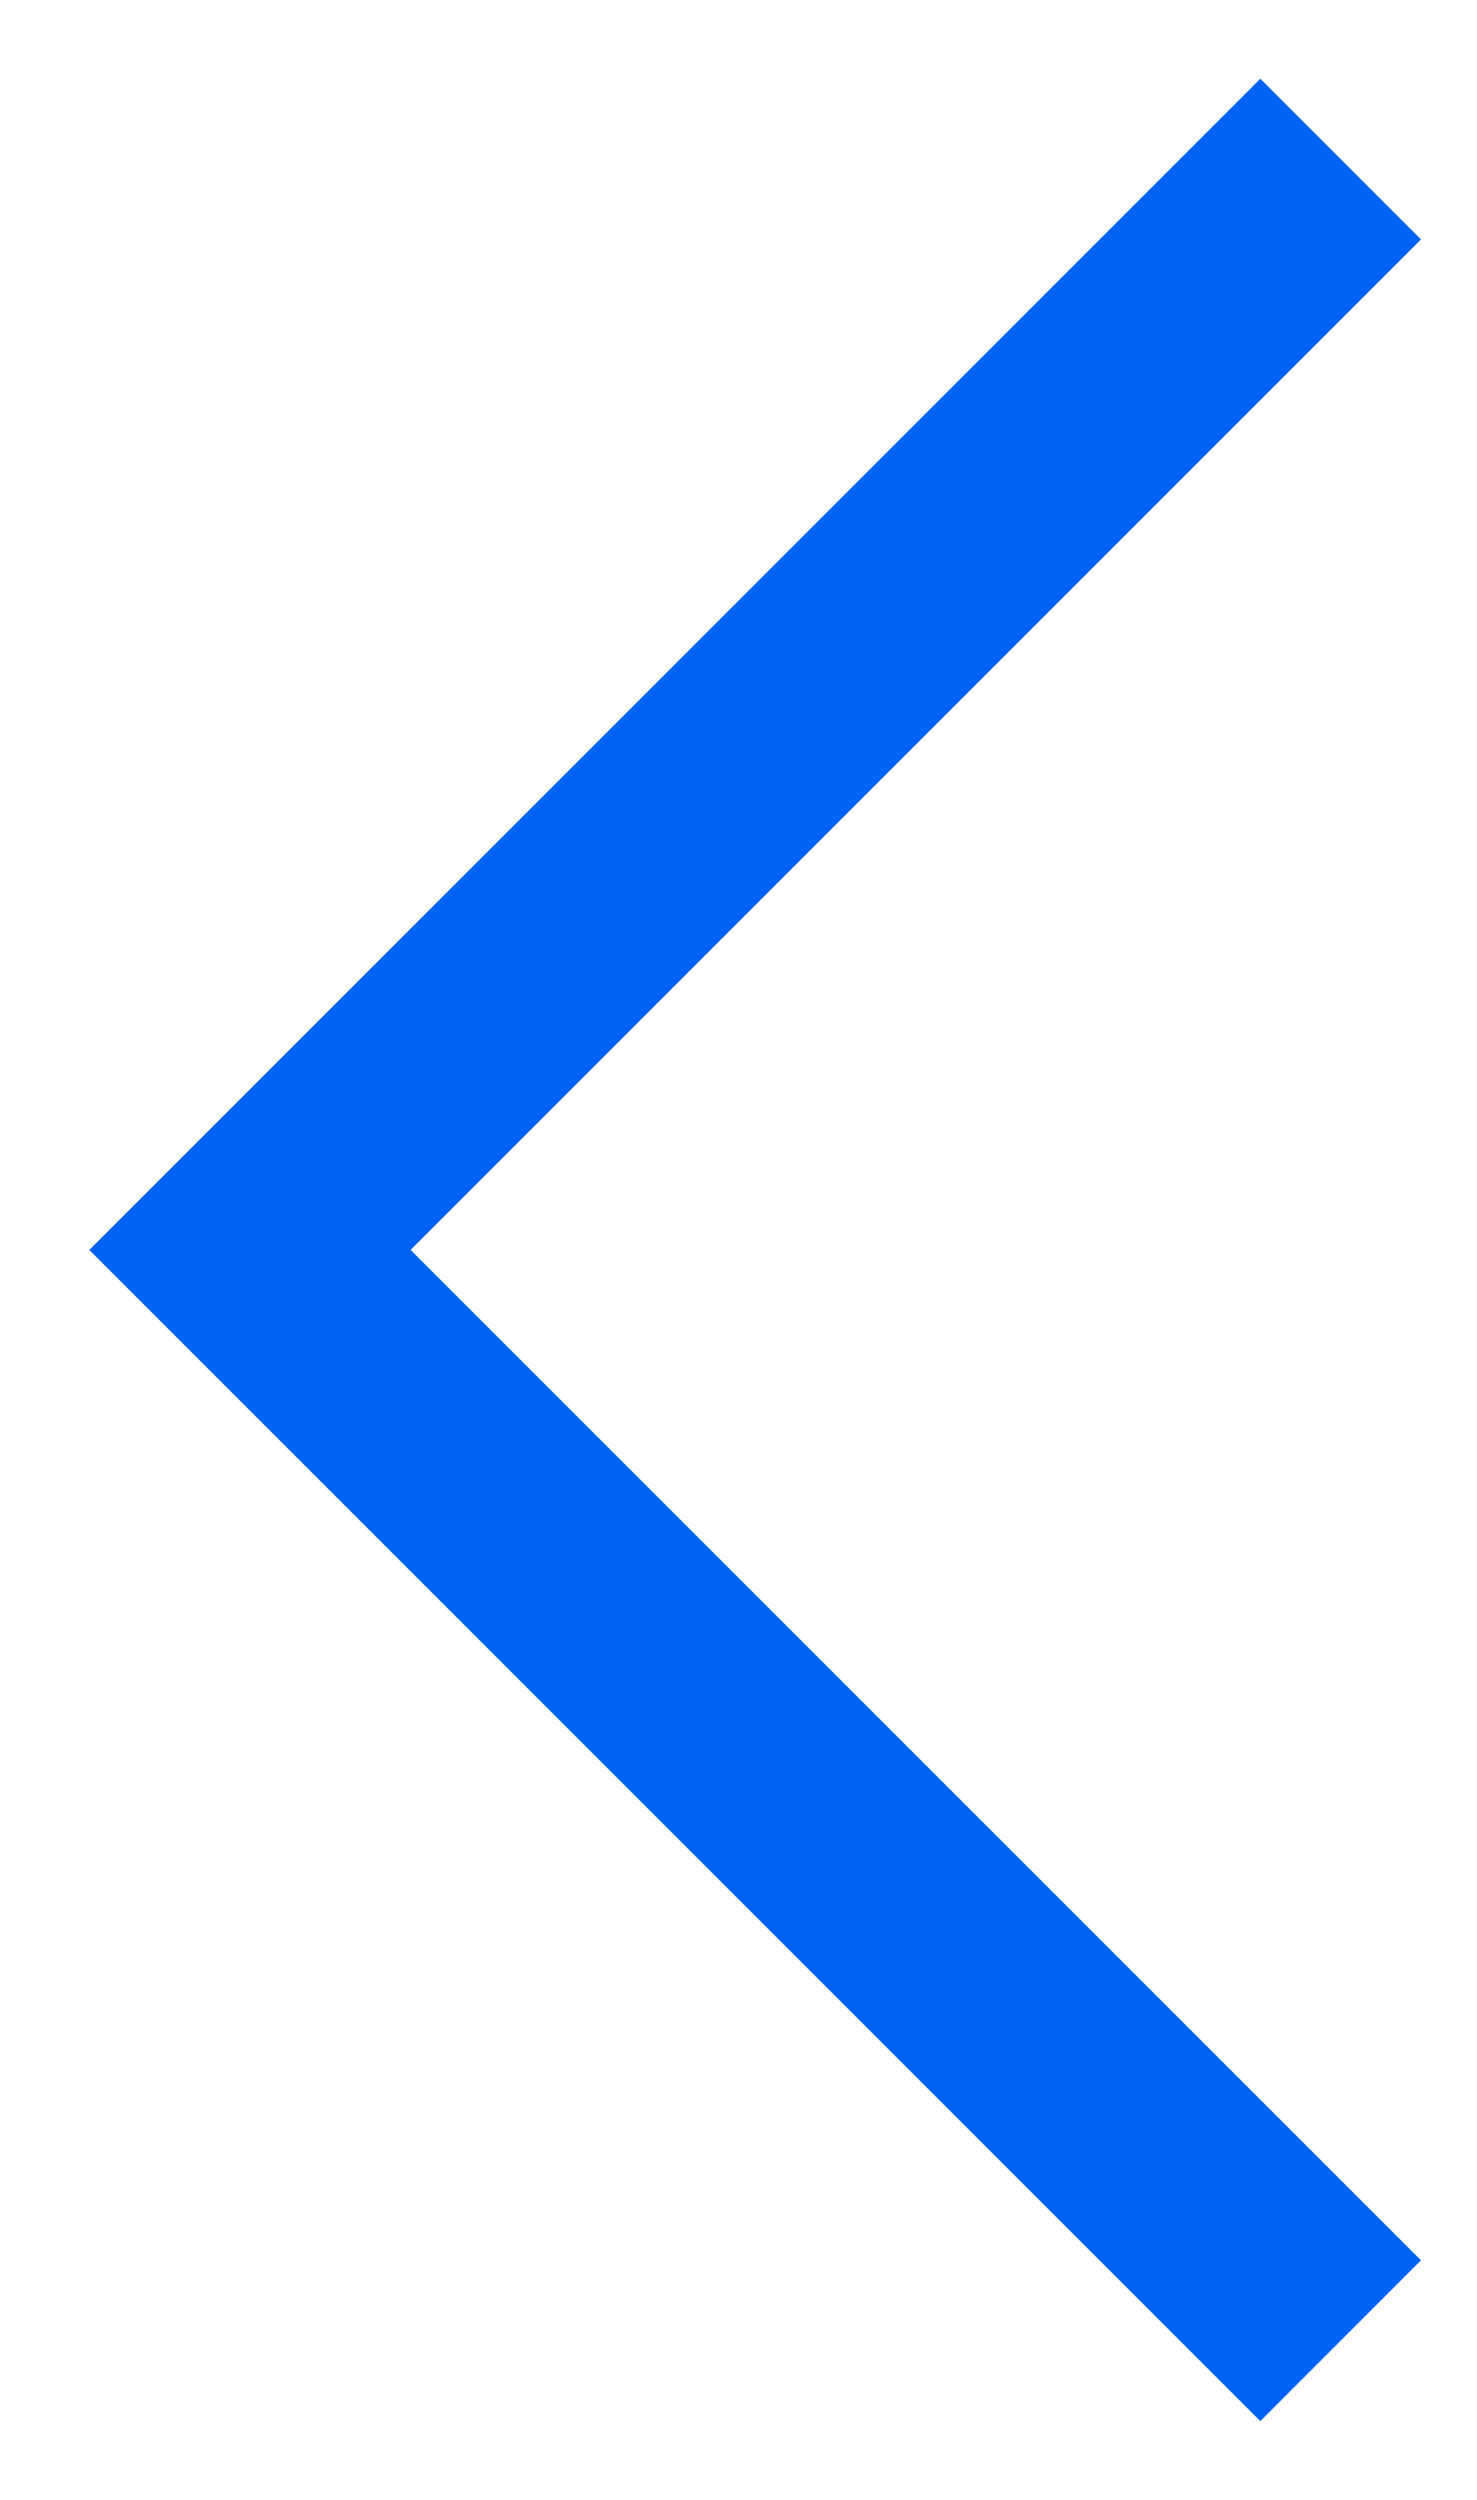 <svg width="13" height="22" viewBox="0 0 13 22" fill="none" xmlns="http://www.w3.org/2000/svg">
<path d="M2.2 11L1.493 10.293L0.786 11L1.493 11.707L2.2 11ZM12.507 19.892L2.907 10.293L1.493 11.707L11.093 21.307L12.507 19.892ZM2.907 11.707L12.507 2.107L11.093 0.693L1.493 10.293L2.907 11.707Z" fill="#0063F7"/>
</svg>

